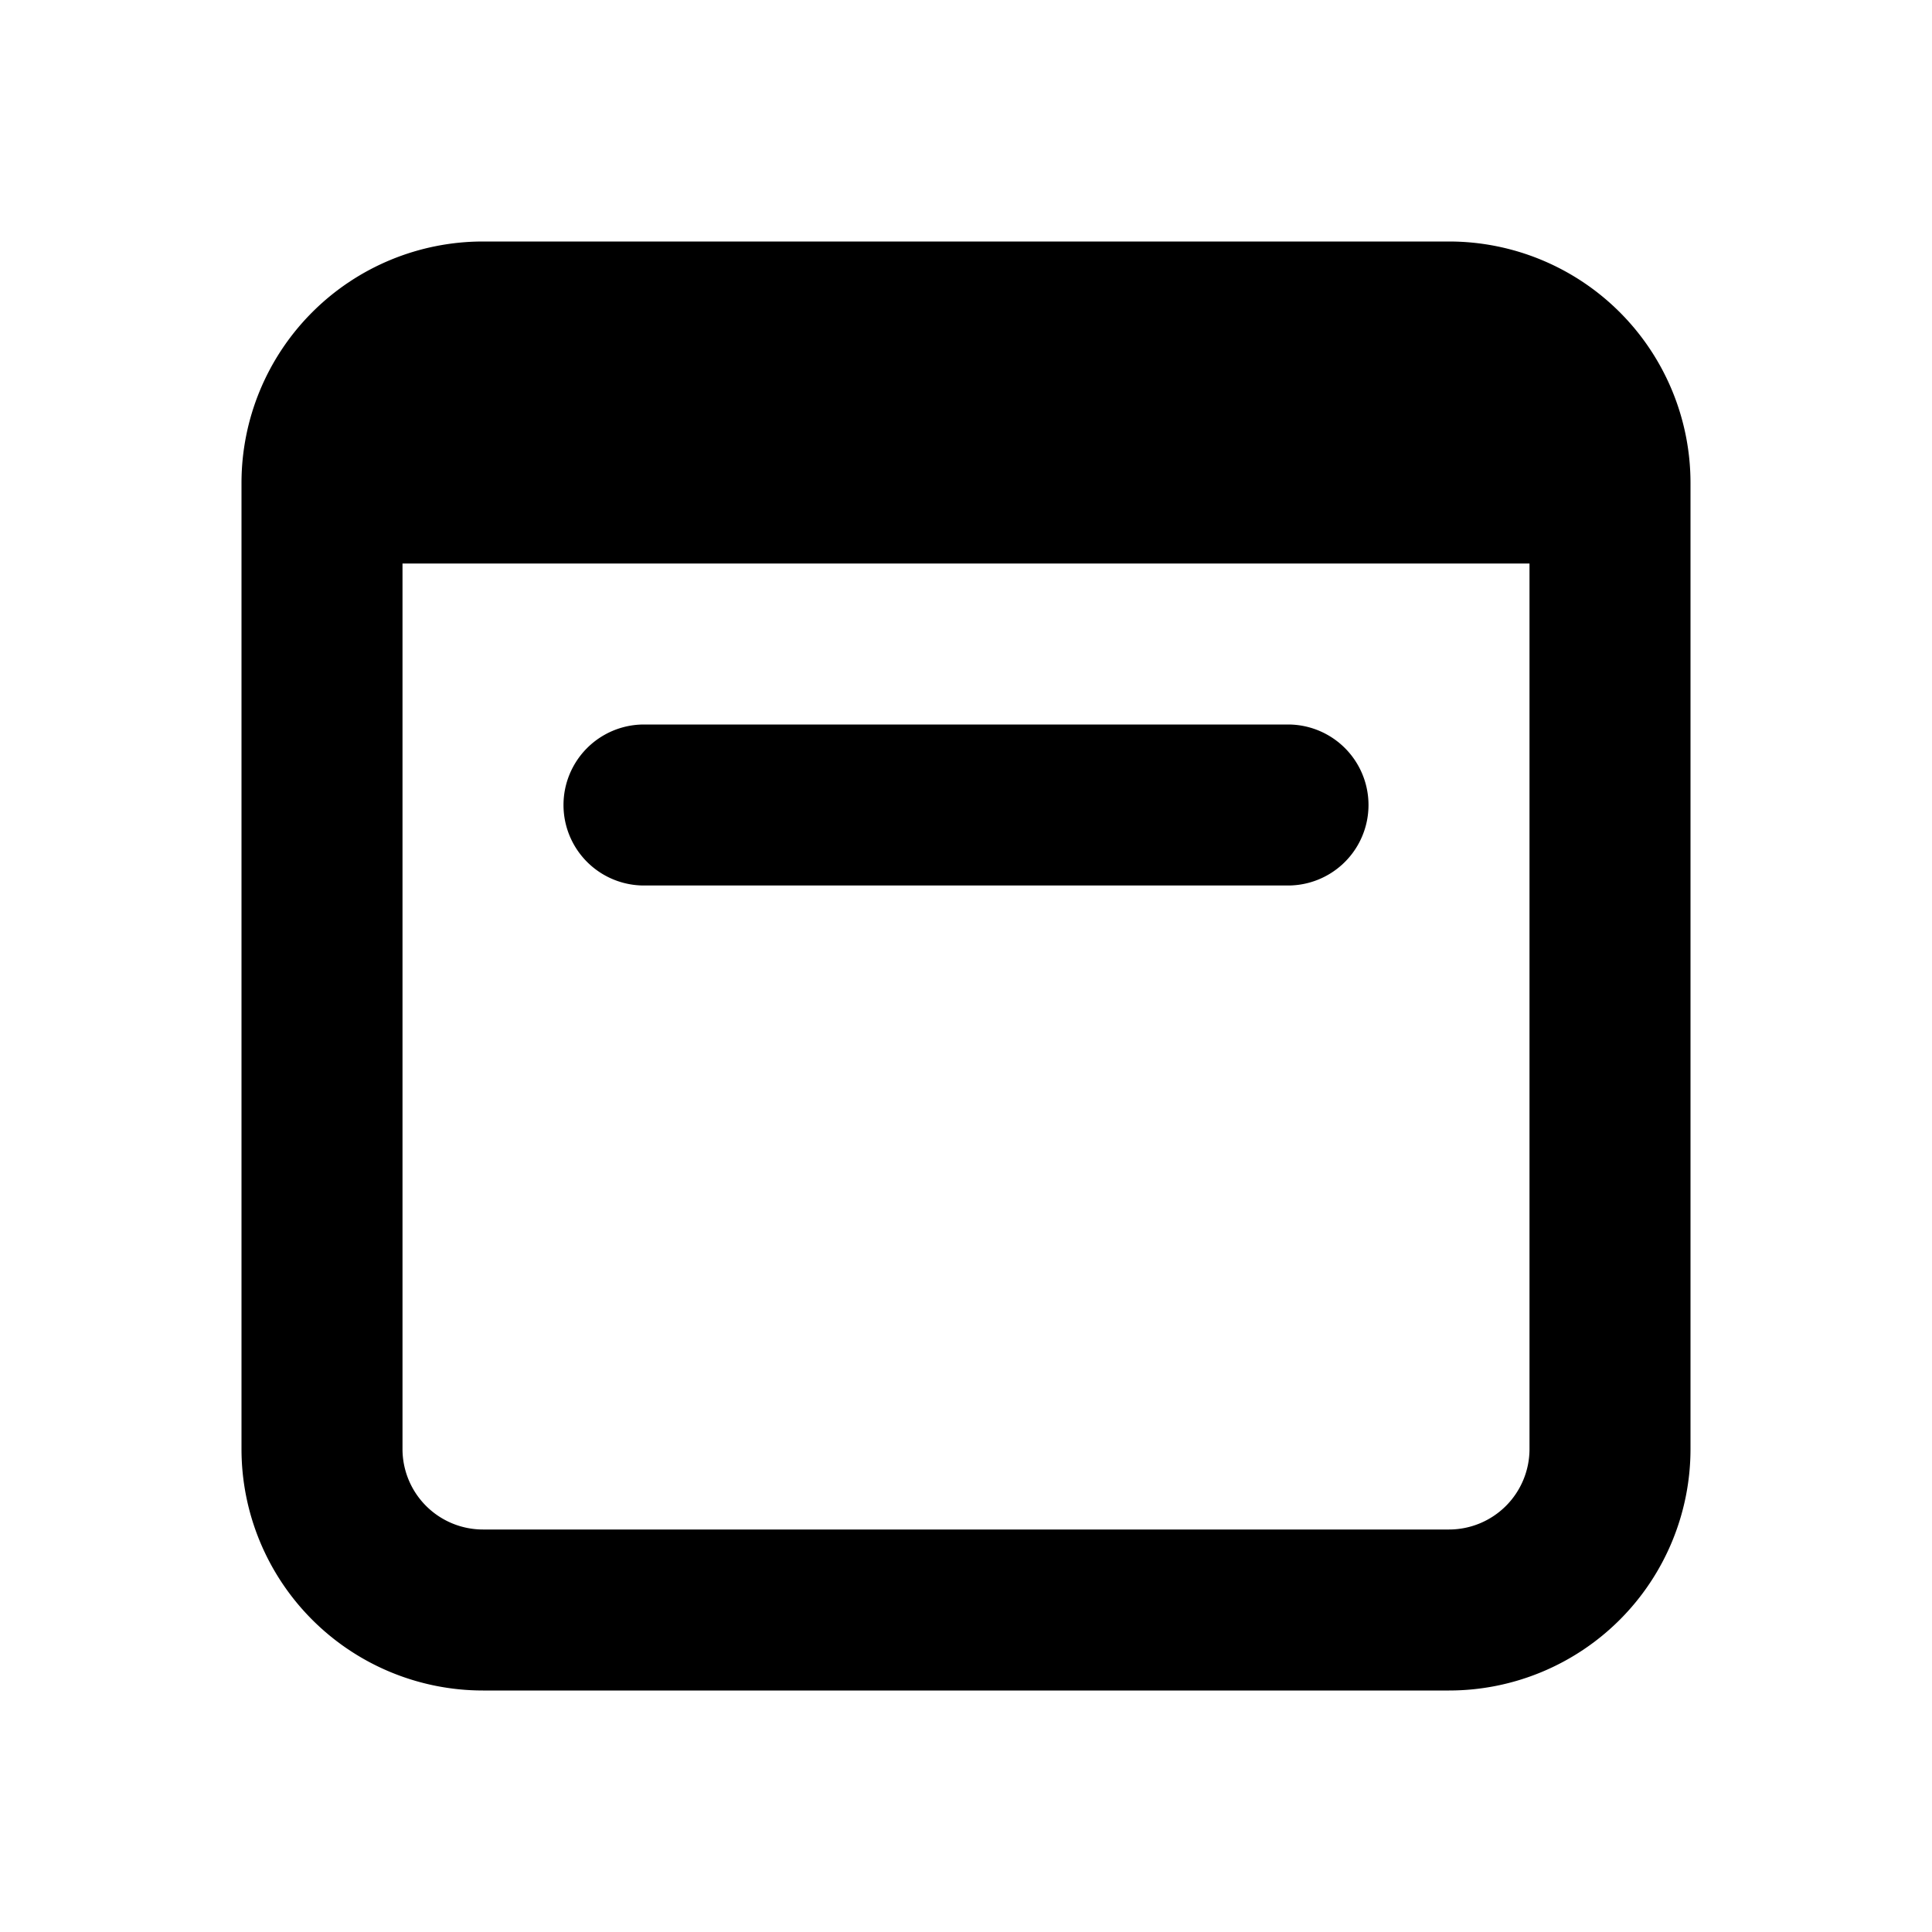 <svg width="24" height="24" fill="none" xmlns="http://www.w3.org/2000/svg"><path d="M8 9a1 1 0 1 0 0 2h8a1 1 0 1 0 0-2H8Z" fill="currentColor"/><path fill-rule="evenodd" clip-rule="evenodd" d="M6 3a3 3 0 0 0-3 3v12a3 3 0 0 0 3 3h12a3 3 0 0 0 3-3V6a3 3 0 0 0-3-3H6ZM5 18V7h14v11a1 1 0 0 1-1 1H6a1 1 0 0 1-1-1Z" fill="currentColor"/></svg>